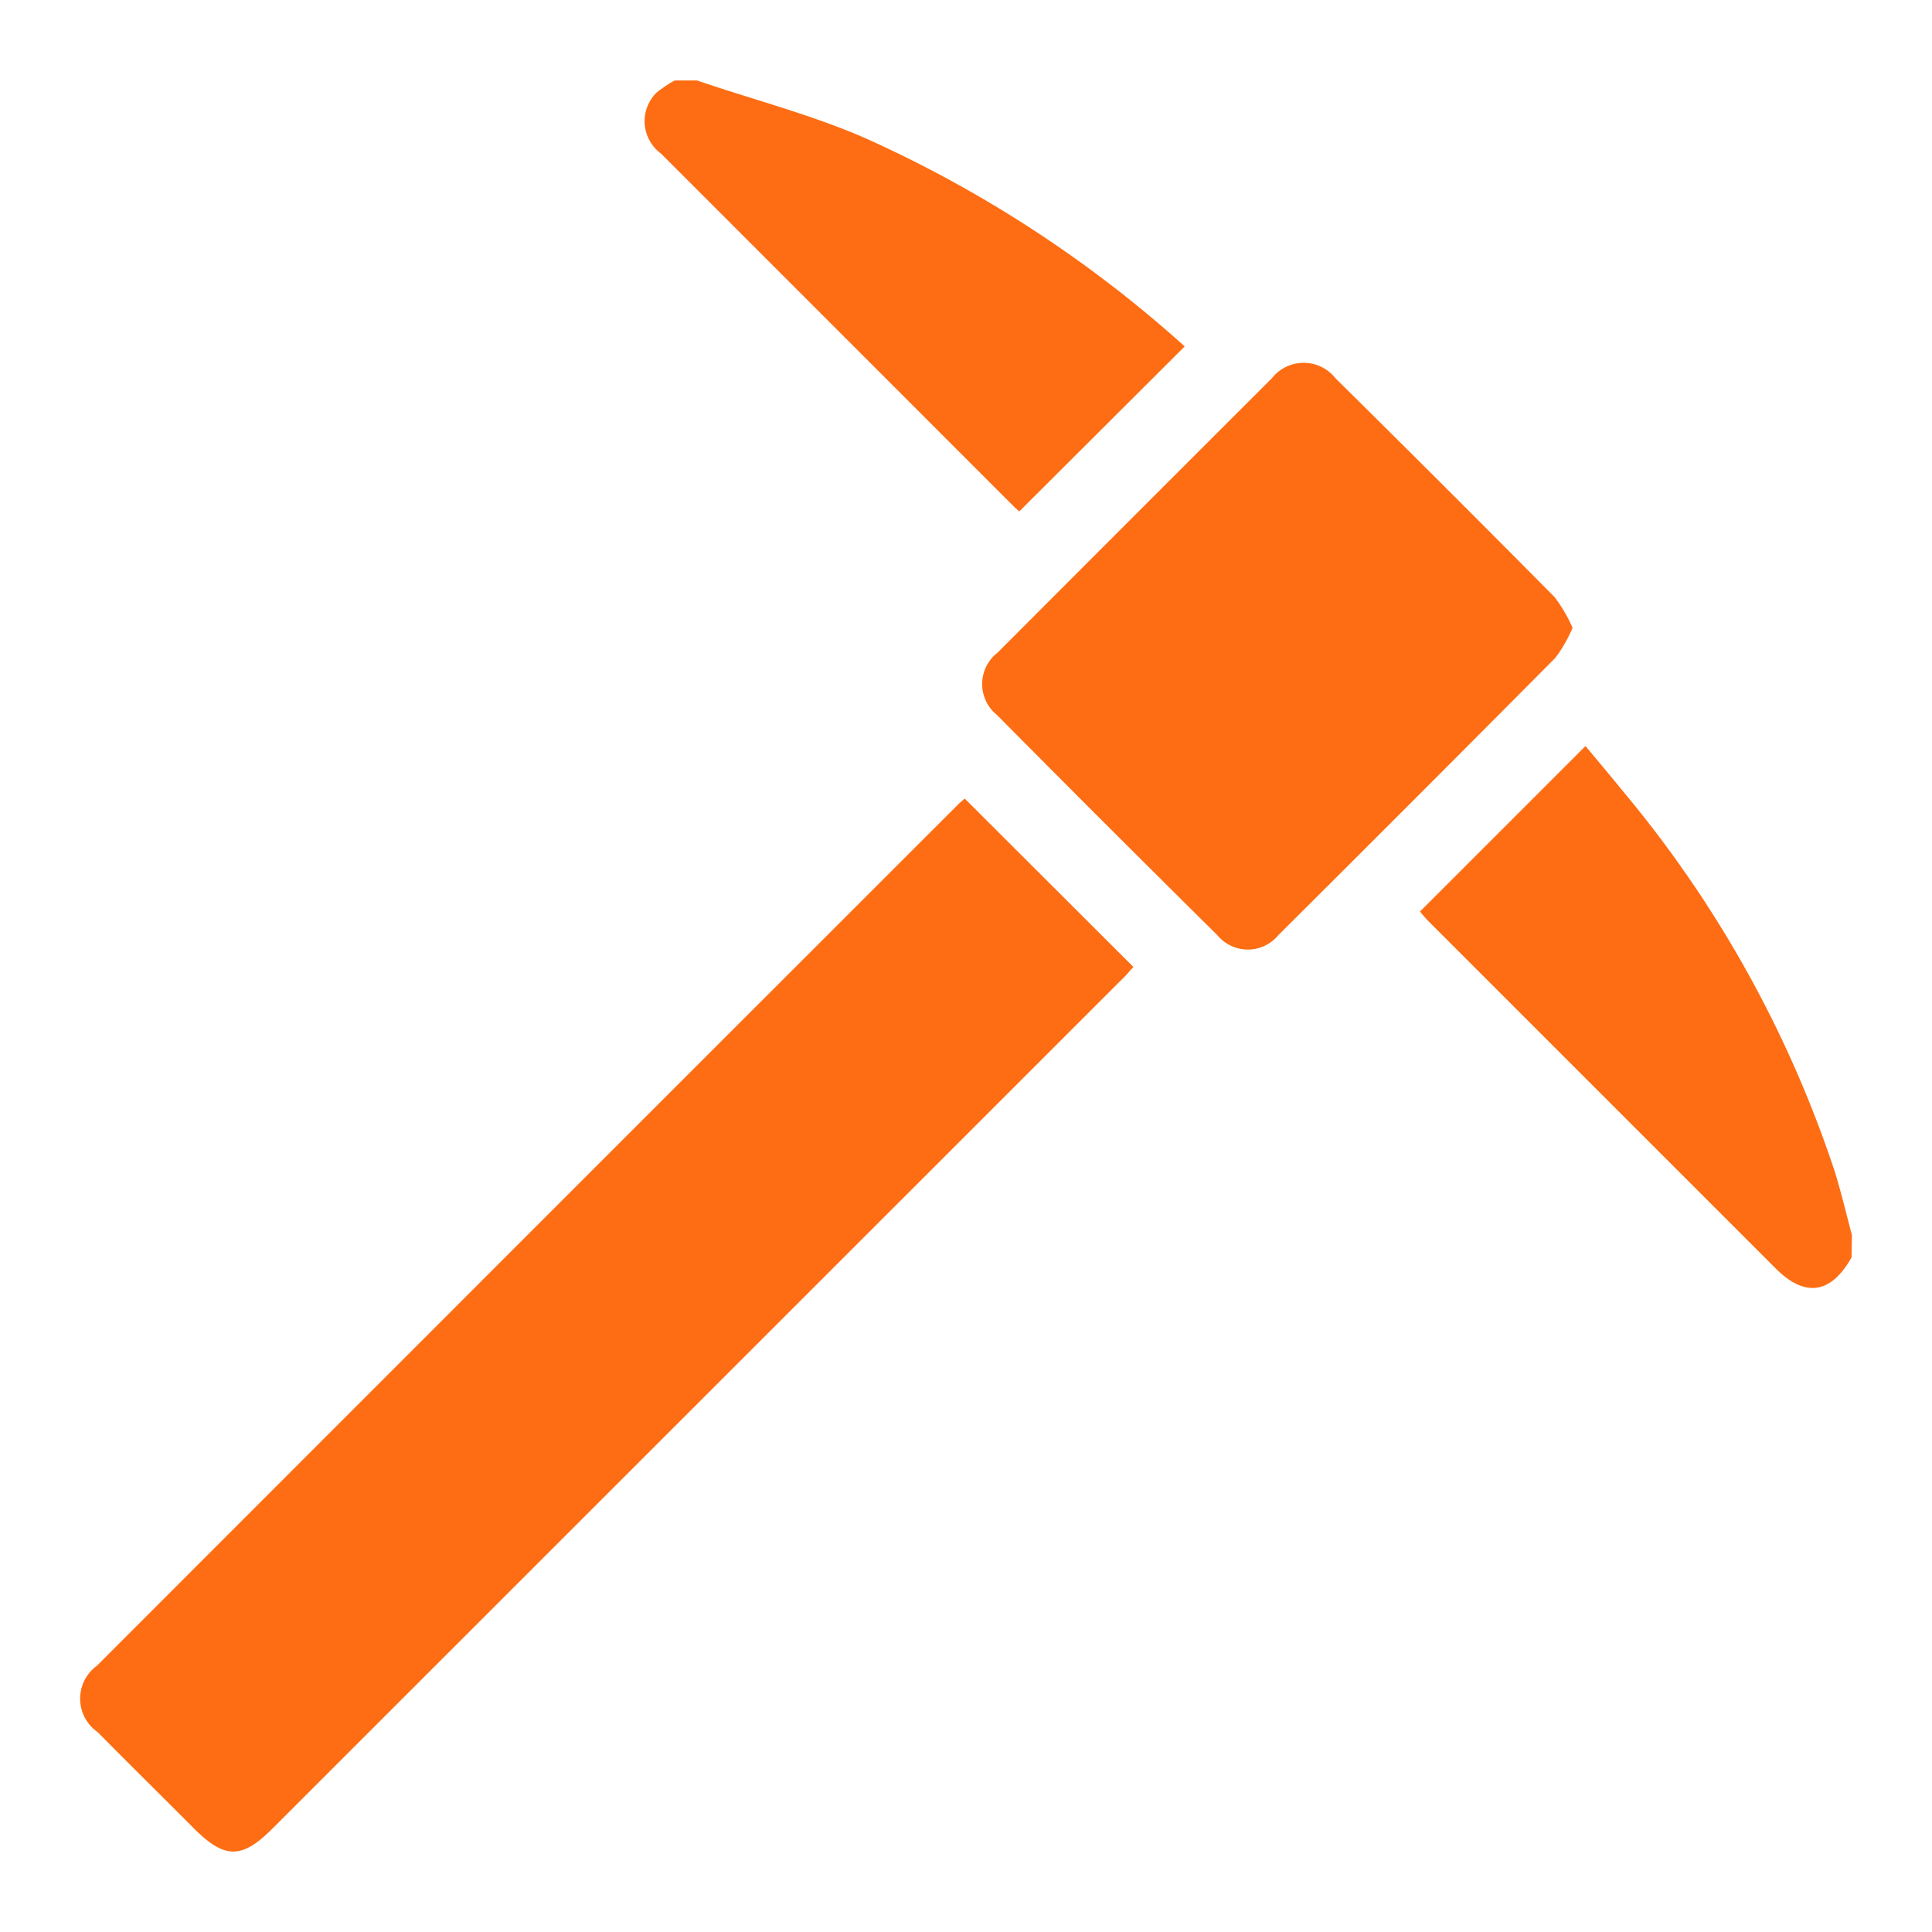 <svg data-name="Group 68" xmlns="http://www.w3.org/2000/svg" width="20" height="20" viewBox="0 0 20 20">
    <defs>
        <clipPath id="uyaomhjdra">
            <path data-name="Rectangle 131" style="fill:#fe6d13" d="M0 0h20v20H0z"/>
        </clipPath>
    </defs>
    <g data-name="Group 68" style="clip-path:url(#uyaomhjdra)">
        <path data-name="Path 199746" d="M8.55 1c.584.2 1.184.353 1.748.6a12.726 12.726 0 0 1 3.3 2.153l-1.712 1.708s-.032-.026-.058-.052L8.177 1.757a.416.416 0 0 1-.049-.629A1.273 1.273 0 0 1 8.318 1z" transform="translate(-1.334 -.167)" style="fill:#fe6d13"/>
        <path data-name="Path 199747" d="M22.106 14.561c-.213.378-.481.418-.785.114l-3.582-3.582a1.215 1.215 0 0 1-.1-.113l1.713-1.713c.118.142.252.3.378.456a12.016 12.016 0 0 1 2.205 3.957c.066.214.117.433.175.649z" transform="translate(-2.939 -1.544)" style="fill:#fe6d13"/>
        <path data-name="Path 199748" d="m10.155 9.922 1.745 1.742c-.04.043-.086.1-.135.144l-8.778 8.776c-.316.316-.493.316-.81 0-.332-.333-.667-.663-1-1a.421.421 0 0 1-.007-.686q4.455-4.458 8.912-8.913c.023-.023.047-.042.07-.063" transform="translate(-.167 -1.654)" style="fill:#fe6d13"/>
        <path data-name="Path 199749" d="M18.313 7.25a1.455 1.455 0 0 1-.178.311Q16.706 9 15.267 10.432a.409.409 0 0 1-.631 0q-1.144-1.132-2.282-2.28a.411.411 0 0 1 .006-.644q1.419-1.422 2.84-2.841a.419.419 0 0 1 .659 0Q17 5.794 18.127 6.932a1.555 1.555 0 0 1 .186.318" transform="translate(-2.034 -.751)" style="fill:#fe6d13"/>
    </g>
</svg>
